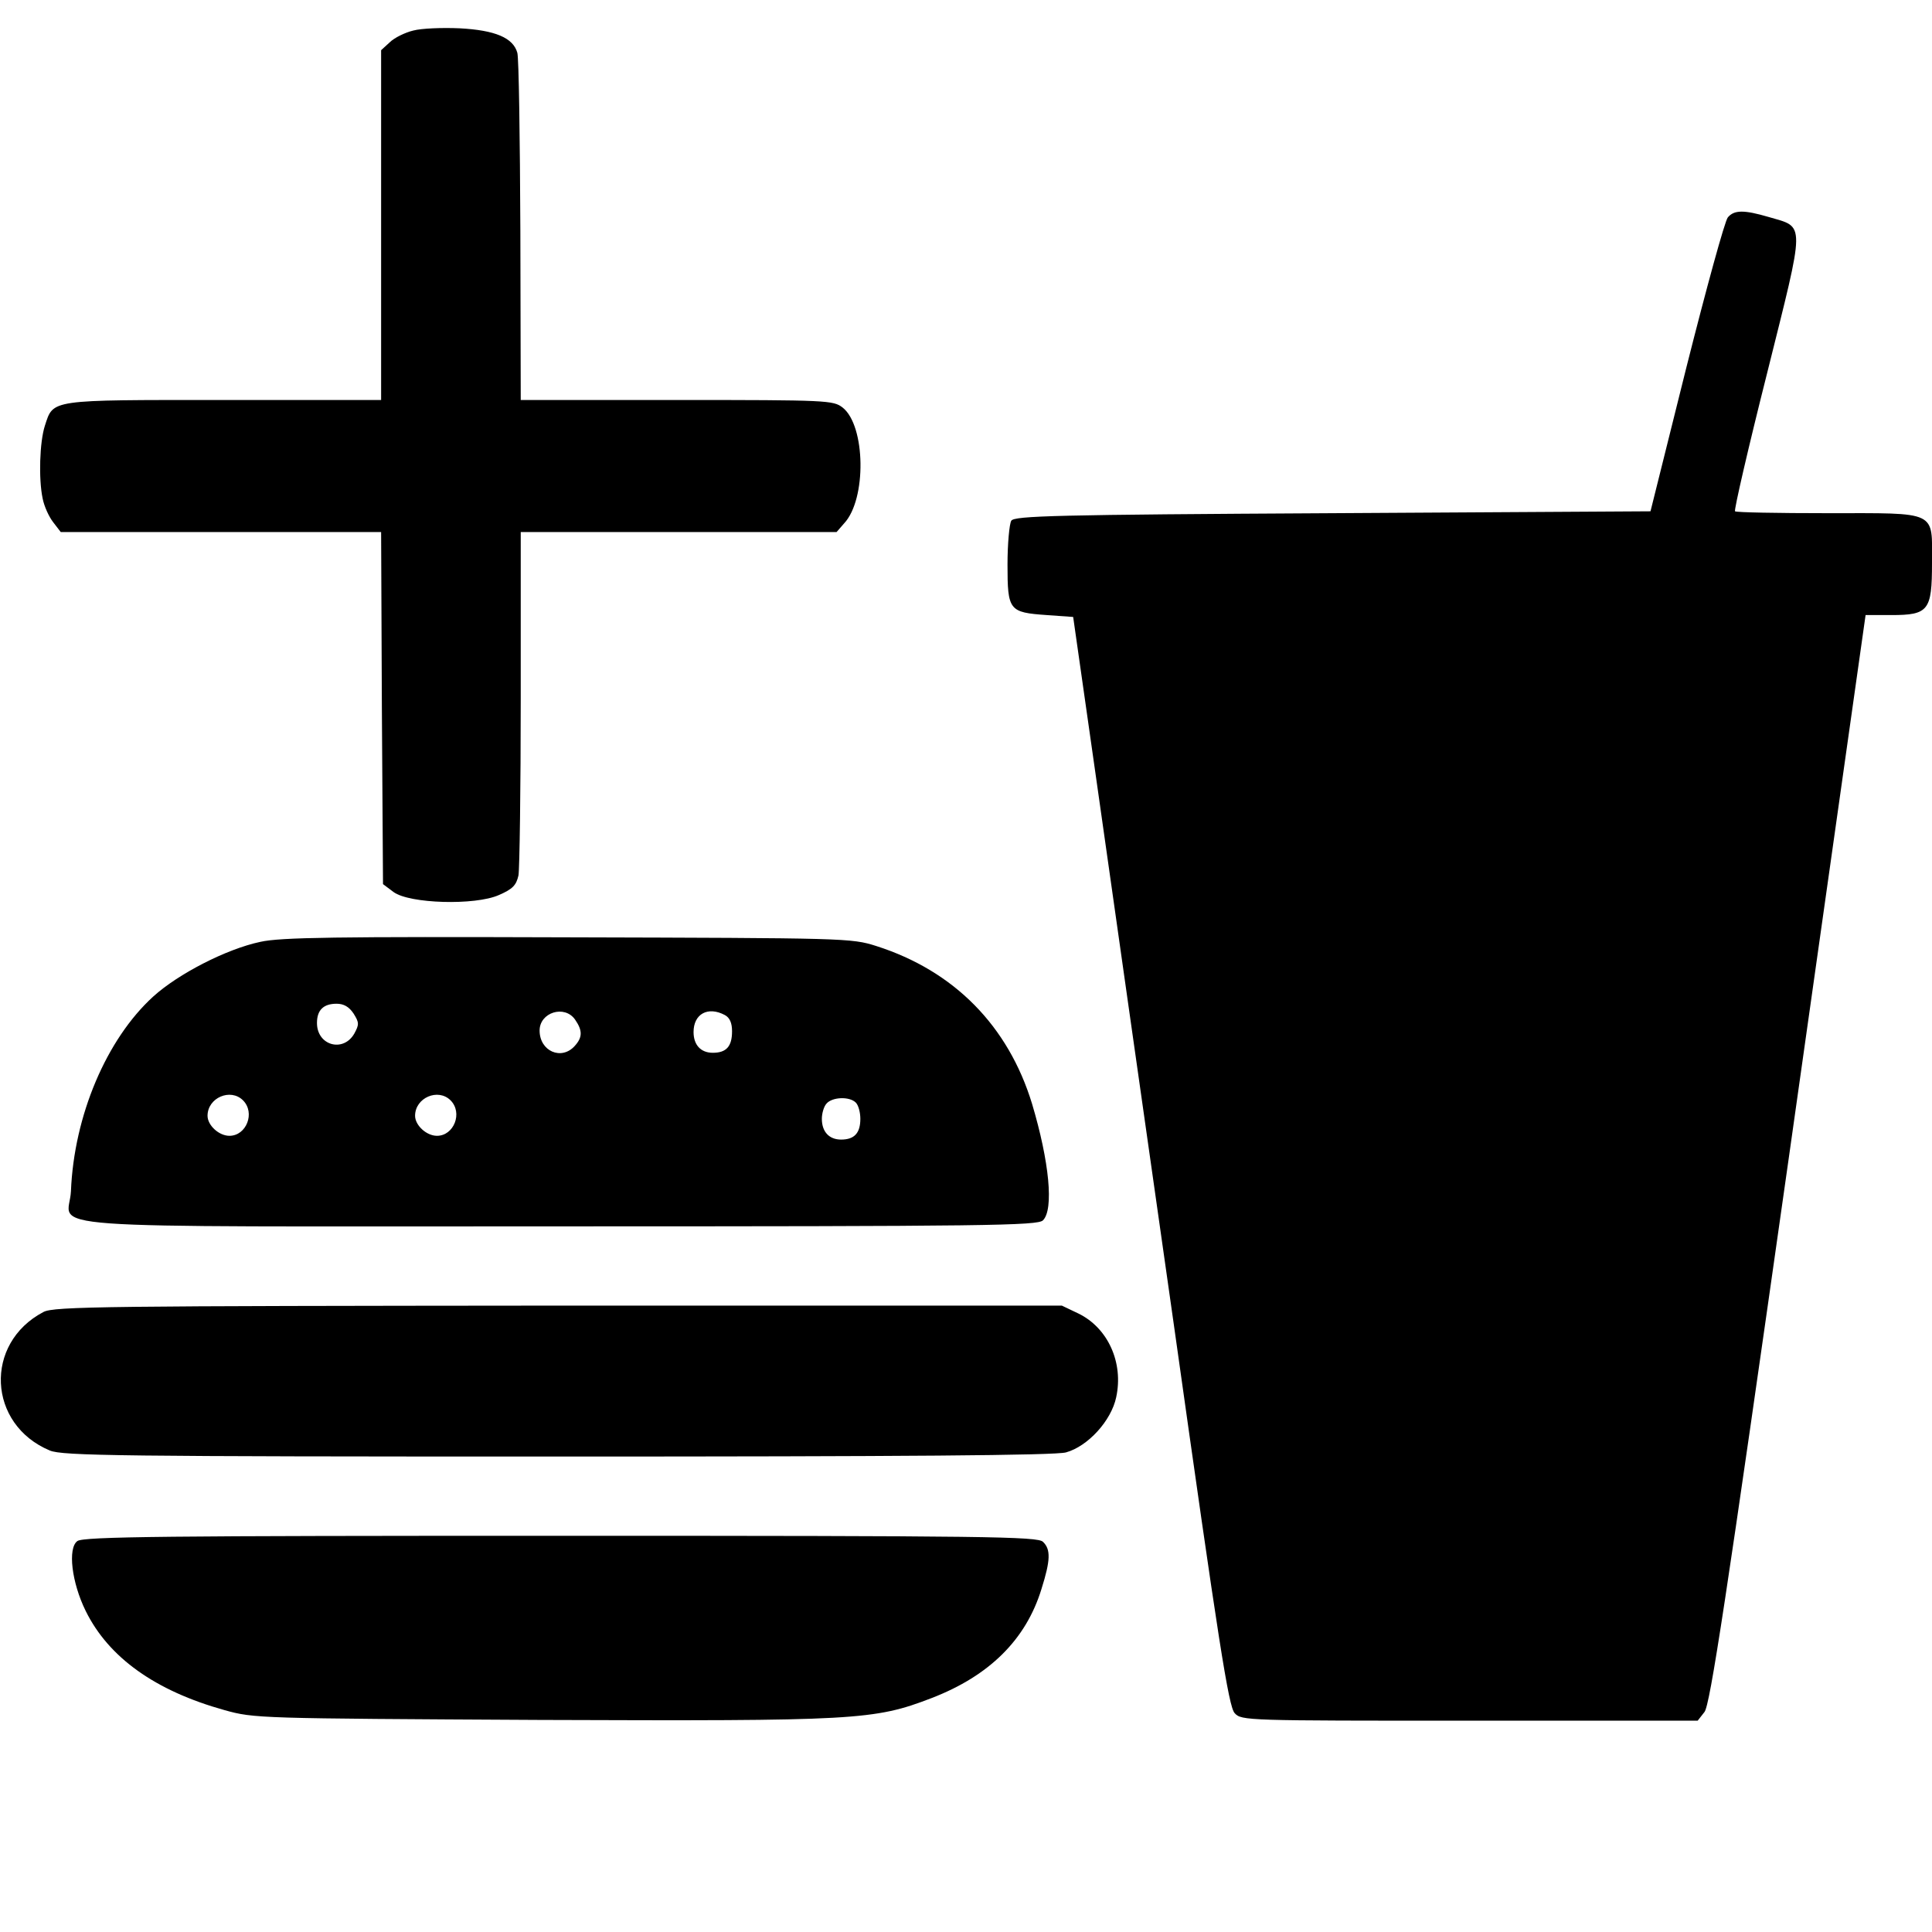 <?xml version="1.0" standalone="no"?>
<!DOCTYPE svg PUBLIC "-//W3C//DTD SVG 20010904//EN"
 "http://www.w3.org/TR/2001/REC-SVG-20010904/DTD/svg10.dtd">
<svg version="1.0" xmlns="http://www.w3.org/2000/svg"
 width="512pt" height="512pt" viewBox="0 0 512 512"
 preserveAspectRatio="xMidYMid meet">

<g transform="translate(0,512) scale(0.1,-0.1)"
fill="#000000" stroke="none">
<path d="M1095 5039 c-21 -5 -50 -19 -62 -31 l-23 -21 0 -464 0 -463 -418 0
c-464 0 -450 2 -473 -68 -14 -43 -17 -141 -6 -193 4 -21 17 -49 28 -63 l20
-26 425 0 424 0 2 -466 3 -467 28 -21 c42 -31 216 -36 279 -8 37 16 46 26 52
52 3 18 6 230 6 471 l0 439 418 0 419 0 20 23 c60 64 57 259 -4 307 -25 19
-38 20 -439 20 l-414 0 -1 448 c-1 246 -4 458 -8 472 -11 40 -59 60 -153 65
-45 2 -101 0 -123 -6z"/>
<path d="M4579 4544 c-8 -9 -57 -188 -110 -398 l-95 -381 -842 -5 c-735 -4
-844 -7 -852 -20 -5 -8 -10 -61 -10 -116 0 -122 4 -127 104 -134 l70 -5 62
-435 c34 -239 126 -888 205 -1442 119 -845 145 -1011 161 -1028 18 -20 31 -20
623 -20 l604 0 18 23 c15 19 57 296 223 1465 l204 1442 68 0 c99 0 108 12 108
138 0 140 18 132 -277 132 -132 0 -242 2 -245 5 -3 3 35 168 85 366 102 409
102 385 4 414 -65 19 -91 19 -108 -1z"/>
<path d="M690 2624 c-90 -19 -218 -85 -284 -145 -124 -113 -210 -316 -218
-516 -5 -103 -150 -93 1293 -93 1139 0 1269 2 1283 16 29 29 17 155 -29 309
-63 206 -206 352 -413 418 -66 21 -81 21 -817 23 -614 2 -762 0 -815 -12z
m247 -190 c15 -24 15 -29 2 -53 -29 -51 -99 -32 -99 28 0 34 17 51 52 51 19 0
33 -8 45 -26z m587 -16 c20 -29 20 -47 -1 -70 -35 -39 -93 -14 -93 41 0 48 66
69 94 29z m397 12 c13 -7 19 -21 19 -43 0 -40 -15 -57 -51 -57 -32 0 -51 21
-51 55 0 48 38 69 83 45z m-1277 -226 c33 -33 9 -94 -36 -94 -28 0 -58 28 -58
53 0 48 61 74 94 41z m550 0 c33 -33 9 -94 -36 -94 -28 0 -58 28 -58 53 0 48
61 74 94 41z m1074 -6 c7 -7 12 -26 12 -43 0 -38 -16 -55 -51 -55 -32 0 -51
21 -51 55 0 14 5 32 12 40 15 18 61 20 78 3z"/>
<path d="M115 1643 c-158 -83 -148 -298 17 -367 33 -14 185 -16 1345 -16 919
0 1320 3 1348 11 58 16 120 84 133 146 20 92 -22 184 -100 222 l-44 21 -1335
0 c-1197 -1 -1337 -2 -1364 -17z"/>
<path d="M205 1036 c-26 -19 -15 -110 22 -185 61 -124 185 -212 368 -263 79
-22 89 -22 836 -26 838 -3 885 -1 1038 58 153 59 250 155 291 289 24 76 25
105 4 125 -14 14 -144 16 -1278 16 -1044 0 -1265 -2 -1281 -14z"/>
</g>
</svg>
